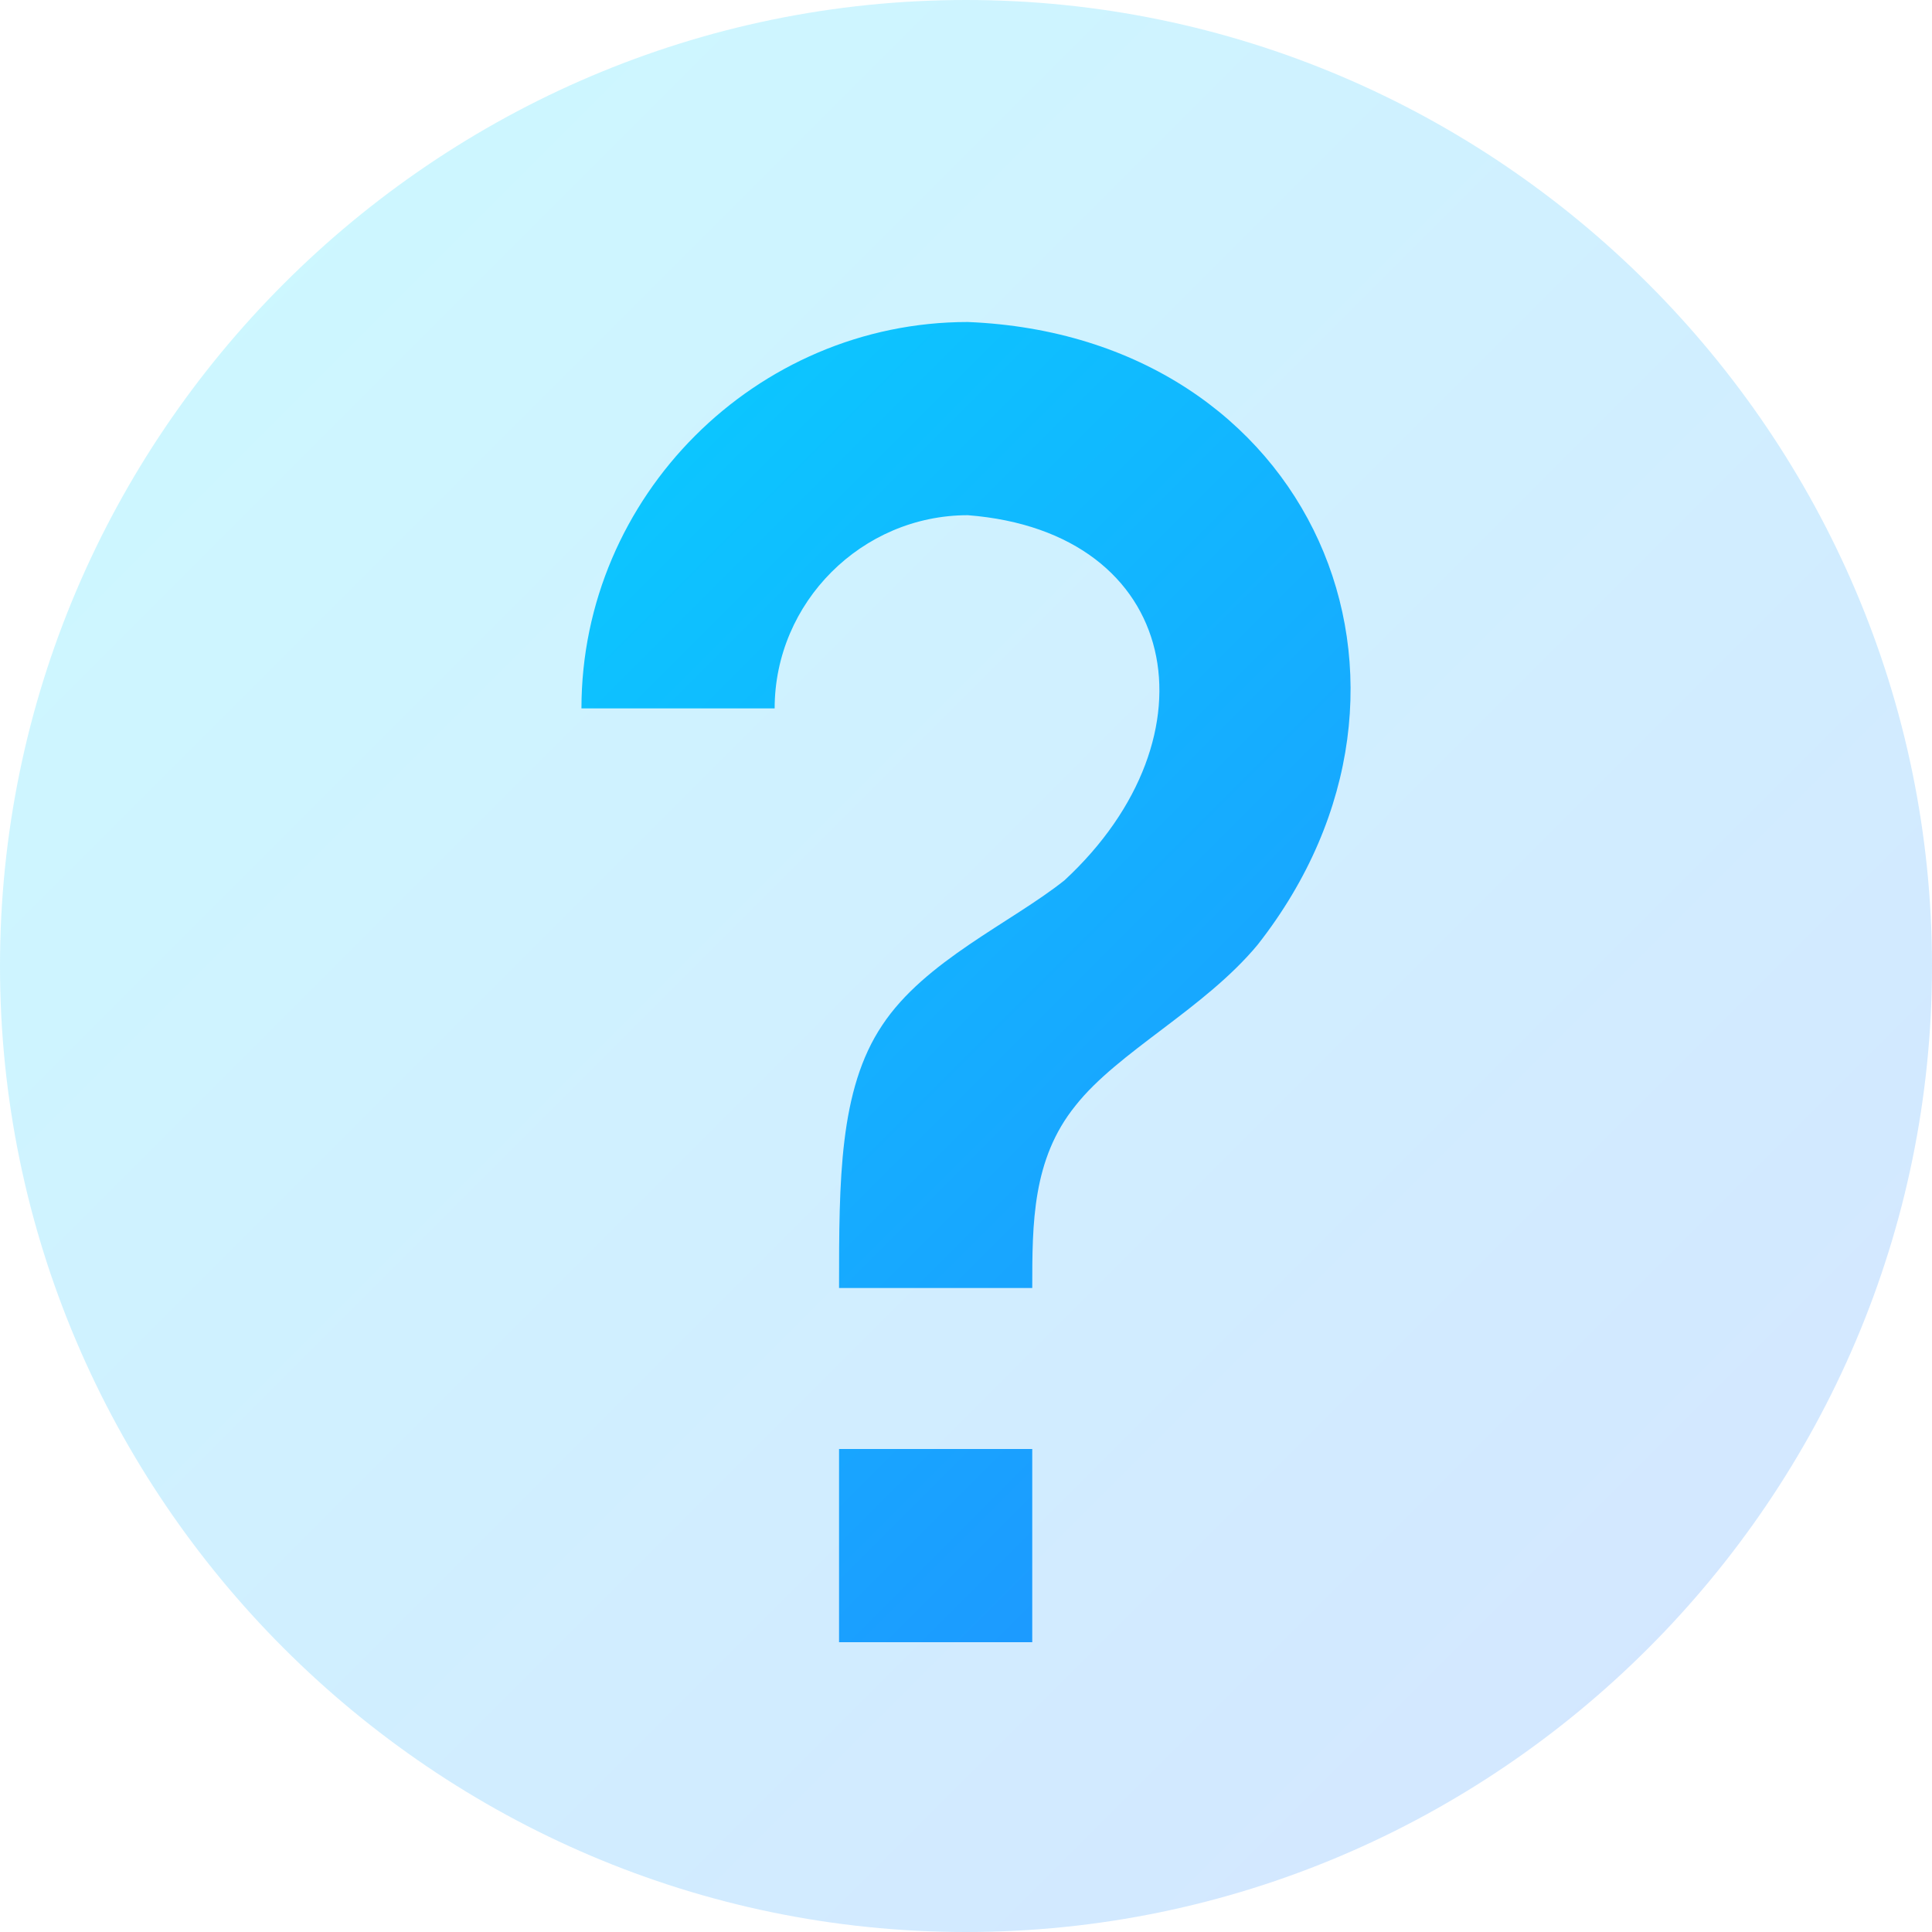 <?xml version="1.0" encoding="UTF-8" standalone="no"?>
<!DOCTYPE svg PUBLIC "-//W3C//DTD SVG 1.1//EN" "http://www.w3.org/Graphics/SVG/1.1/DTD/svg11.dtd">
<svg width="100%" height="100%" viewBox="0 0 24 24" version="1.1" xmlns="http://www.w3.org/2000/svg" xmlns:xlink="http://www.w3.org/1999/xlink" xml:space="preserve" xmlns:serif="http://www.serif.com/" style="fill-rule:evenodd;clip-rule:evenodd;stroke-linejoin:round;stroke-miterlimit:2;">
    <g transform="matrix(1.2,0,0,1.2,-2.4,-2.4)">
        <path d="M12,2C6.5,2 2,6.5 2,12C2,17.5 6.5,22 12,22C17.5,22 22,17.5 22,12C22,6.5 17.5,2 12,2" style="fill:url(#_Linear1);fill-rule:nonzero;"/>
    </g>
    <g transform="matrix(0.8,0,0,0.8,2.423,2.4)">
        <path d="M10,19.5L13,19.5L13,22.5L10,22.5L10,19.5M12,2C17.35,2.22 19.68,7.62 16.5,11.67C15.67,12.67 14.33,13.33 13.67,14.17C13,15 13,16 13,17L10,17C10,15.33 10,13.92 10.67,12.92C11.33,11.92 12.67,11.33 13.5,10.67C15.92,8.43 15.32,5.26 12,5C10.354,5 9,6.354 9,8L6,8C6,4.708 8.708,2 12,2Z" style="fill:url(#_Linear2);fill-rule:nonzero;"/>
    </g>
    <defs>
        <linearGradient id="_Linear1" x1="0" y1="0" x2="1" y2="0" gradientUnits="userSpaceOnUse" gradientTransform="matrix(20,20,-20,20,2,2)"><stop offset="0" style="stop-color:rgb(0,229,255);stop-opacity:0.2"/><stop offset="1" style="stop-color:rgb(41,121,255);stop-opacity:0.2"/></linearGradient>
        <linearGradient id="_Linear2" x1="0" y1="0" x2="1" y2="0" gradientUnits="userSpaceOnUse" gradientTransform="matrix(30,30,-30,30,-3.028,-3)"><stop offset="0" style="stop-color:rgb(0,229,255);stop-opacity:1"/><stop offset="1" style="stop-color:rgb(41,121,255);stop-opacity:1"/></linearGradient>
    </defs>
</svg>
